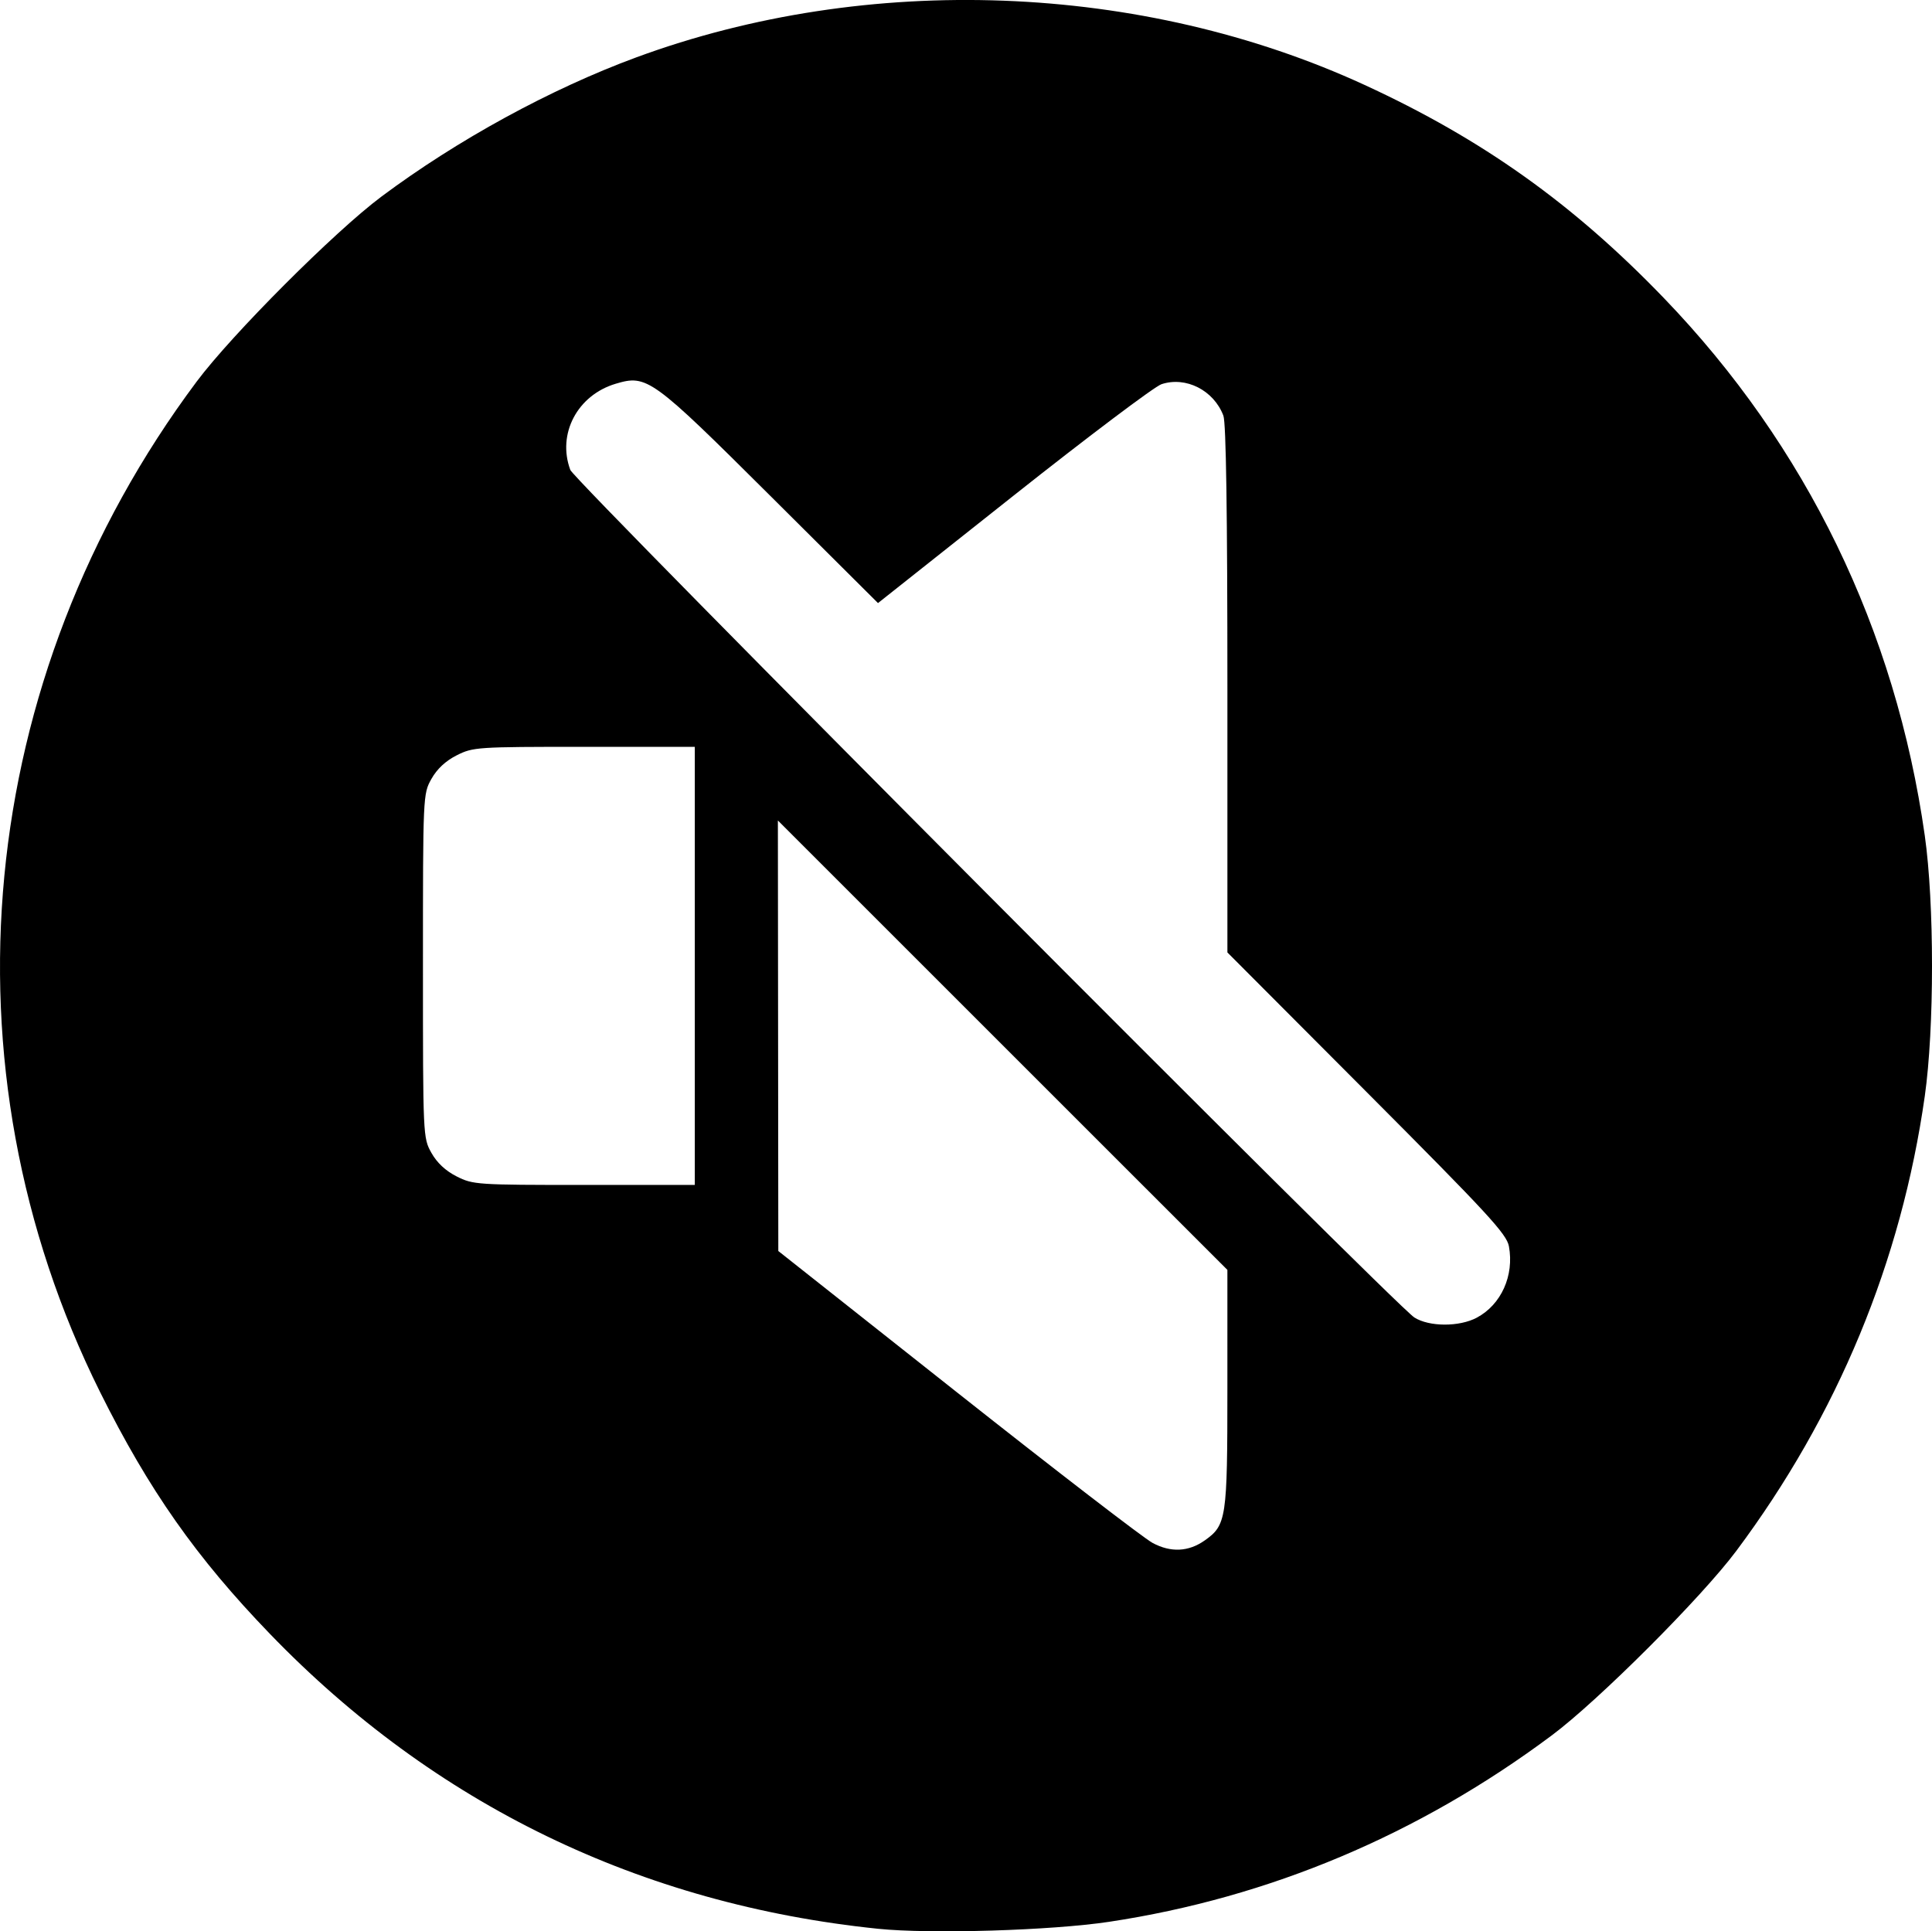 <?xml version="1.0" encoding="UTF-8" standalone="no"?>
<!-- Created with Inkscape (http://www.inkscape.org/) -->

<svg
   width="135.328mm"
   height="135.296mm"
   viewBox="0 0 135.328 135.296"
   version="1.1"
   id="svg5"
   inkscape:version="1.1.1 (1:1.1+202109281943+c3084ef5ed)"
   sodipodi:docname="mute_icon.svg"
   xmlns:inkscape="http://www.inkscape.org/namespaces/inkscape"
   xmlns:sodipodi="http://sodipodi.sourceforge.net/DTD/sodipodi-0.dtd"
   xmlns="http://www.w3.org/2000/svg"
   xmlns:svg="http://www.w3.org/2000/svg">
  <sodipodi:namedview
     id="namedview7"
     pagecolor="#ffffff"
     bordercolor="#cccccc"
     borderopacity="1"
     inkscape:pageshadow="0"
     inkscape:pageopacity="1"
     inkscape:pagecheckerboard="0"
     inkscape:document-units="mm"
     showgrid="false"
     fit-margin-top="0"
     fit-margin-left="0"
     fit-margin-right="0"
     fit-margin-bottom="0"
     showborder="false"
     inkscape:zoom="0.47393378"
     inkscape:cx="256.36493"
     inkscape:cy="256.36493"
     inkscape:window-width="1366"
     inkscape:window-height="704"
     inkscape:window-x="0"
     inkscape:window-y="27"
     inkscape:window-maximized="1"
     inkscape:current-layer="layer1" />
  <defs
     id="defs2" />
  <g
     inkscape:label="Layer 1"
     inkscape:groupmode="layer"
     id="layer1"
     transform="translate(-37.326,-80.855)">
    <path
       style="fill:#000000;stroke-width:0.265"
       d="m 98.826,215.973 c -16.643,-1.716 -31.07,-8.714 -42.598,-20.664 -5.154,-5.342 -8.474,-10.07 -11.885,-16.921 -11.373,-22.848 -8.781,-49.997 6.76,-70.803 2.47,-3.306 9.665,-10.511 12.939,-12.956 5.326,-3.977 11.854,-7.544 17.851,-9.754 16.23,-5.981 35.419,-5.253 51.026,1.935 8.23,3.791 14.594,8.322 20.941,14.912 9.995,10.377 16.239,23.238 18.288,37.668 0.675,4.755 0.675,13.501 0,18.256 -1.646,11.589 -6.109,22.359 -13.204,31.859 -2.438,3.265 -9.648,10.474 -12.913,12.913 -9.318,6.958 -19.794,11.372 -31.009,13.066 -4.05,0.611 -12.526,0.867 -16.196,0.489 z m 22.886,-27.204 c 1.52,-1.076 1.587,-1.521 1.587,-10.618 l 4.1e-4,-8.335 -15.743,-15.741 -15.743,-15.741 0.015,15.08 0.015,15.08 12.542,9.922 c 6.898,5.457 13.053,10.195 13.677,10.529 1.277,0.683 2.518,0.623 3.648,-0.176 z m 19.054,-15.605 c 1.712,-0.91 2.631,-2.949 2.253,-5 -0.159,-0.863 -1.45,-2.263 -9.951,-10.79 l -9.768,-9.797 v -18.43 c 0,-12.412 -0.092,-18.673 -0.282,-19.174 -0.673,-1.776 -2.625,-2.769 -4.334,-2.204 -0.483,0.159 -5.148,3.675 -10.368,7.812 l -9.49,7.522 -7.541,-7.509 c -8.304,-8.269 -8.64,-8.513 -10.836,-7.855 -2.685,0.804 -4.111,3.516 -3.175,6.037 0.297,0.799 57.776,58.524 59.122,59.375 1.041,0.658 3.144,0.665 4.37,0.014 z M 85.994,148.519 V 133.173 H 78.245 c -7.51,0 -7.786,0.018 -8.929,0.595 -0.777,0.392 -1.381,0.956 -1.772,1.654 -0.589,1.053 -0.592,1.124 -0.592,13.097 0,11.973 0.003,12.044 0.592,13.097 0.39,0.697 0.994,1.261 1.772,1.654 1.143,0.577 1.418,0.595 8.929,0.595 h 7.749 z"
       id="path1278" />
  </g>
</svg>
